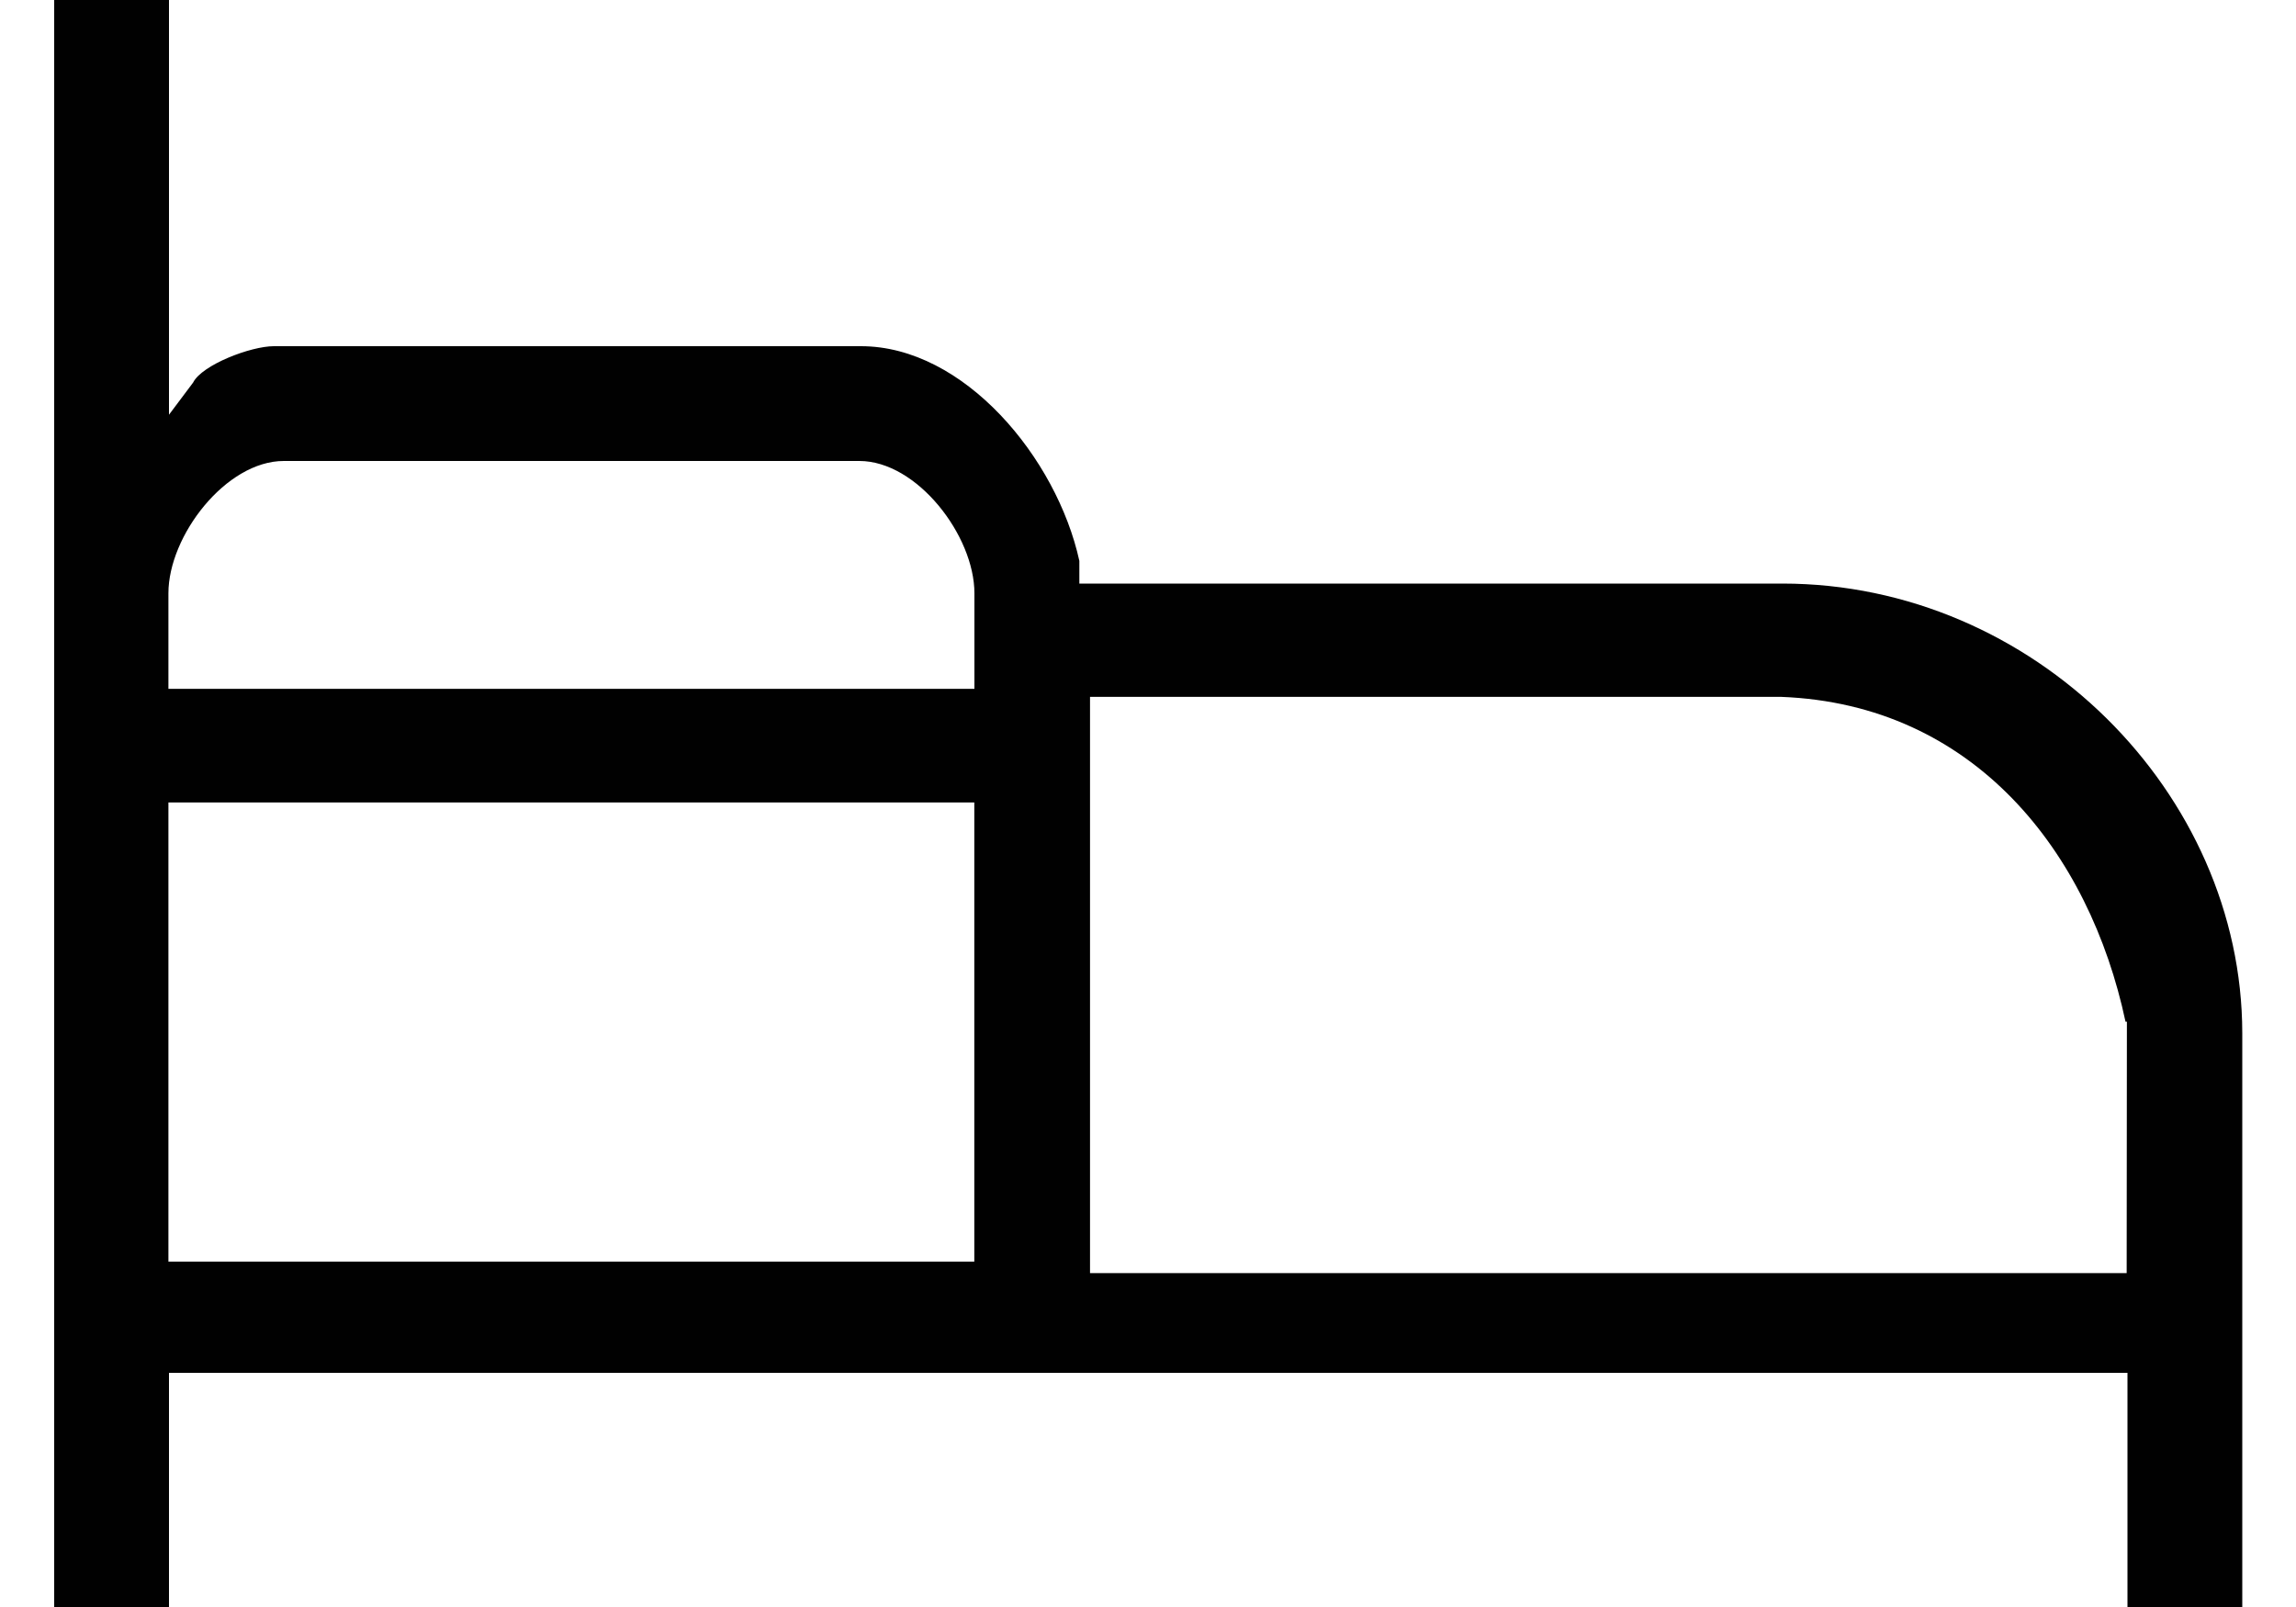<svg xmlns="http://www.w3.org/2000/svg" width="20" height="14" viewBox="20.323 90.65 19.06 14"><path fill="#010101" d="M35.378 95.734h-6.123v-.198c-.197-.897-1.004-1.87-1.902-1.87h-5.115c-.2 0-.625.162-.703.317l-.21.28V90.65h-1v14h1v-2.04h17.06v2.04h1v-5c-.002-2.09-1.815-3.916-4.006-3.916zm-7.038 5.907h-7.02v-4h7.02v4zm0-4.99h-7.02v-.832c0-.502.502-1.153 1.005-1.153h5.014c.502 0 1.002.65 1.002 1.153v.832zm10.04 2.9l-.002 2.19h-9.03v-5.02h6.02c1.683.064 2.686 1.353 3 2.83z"/></svg>